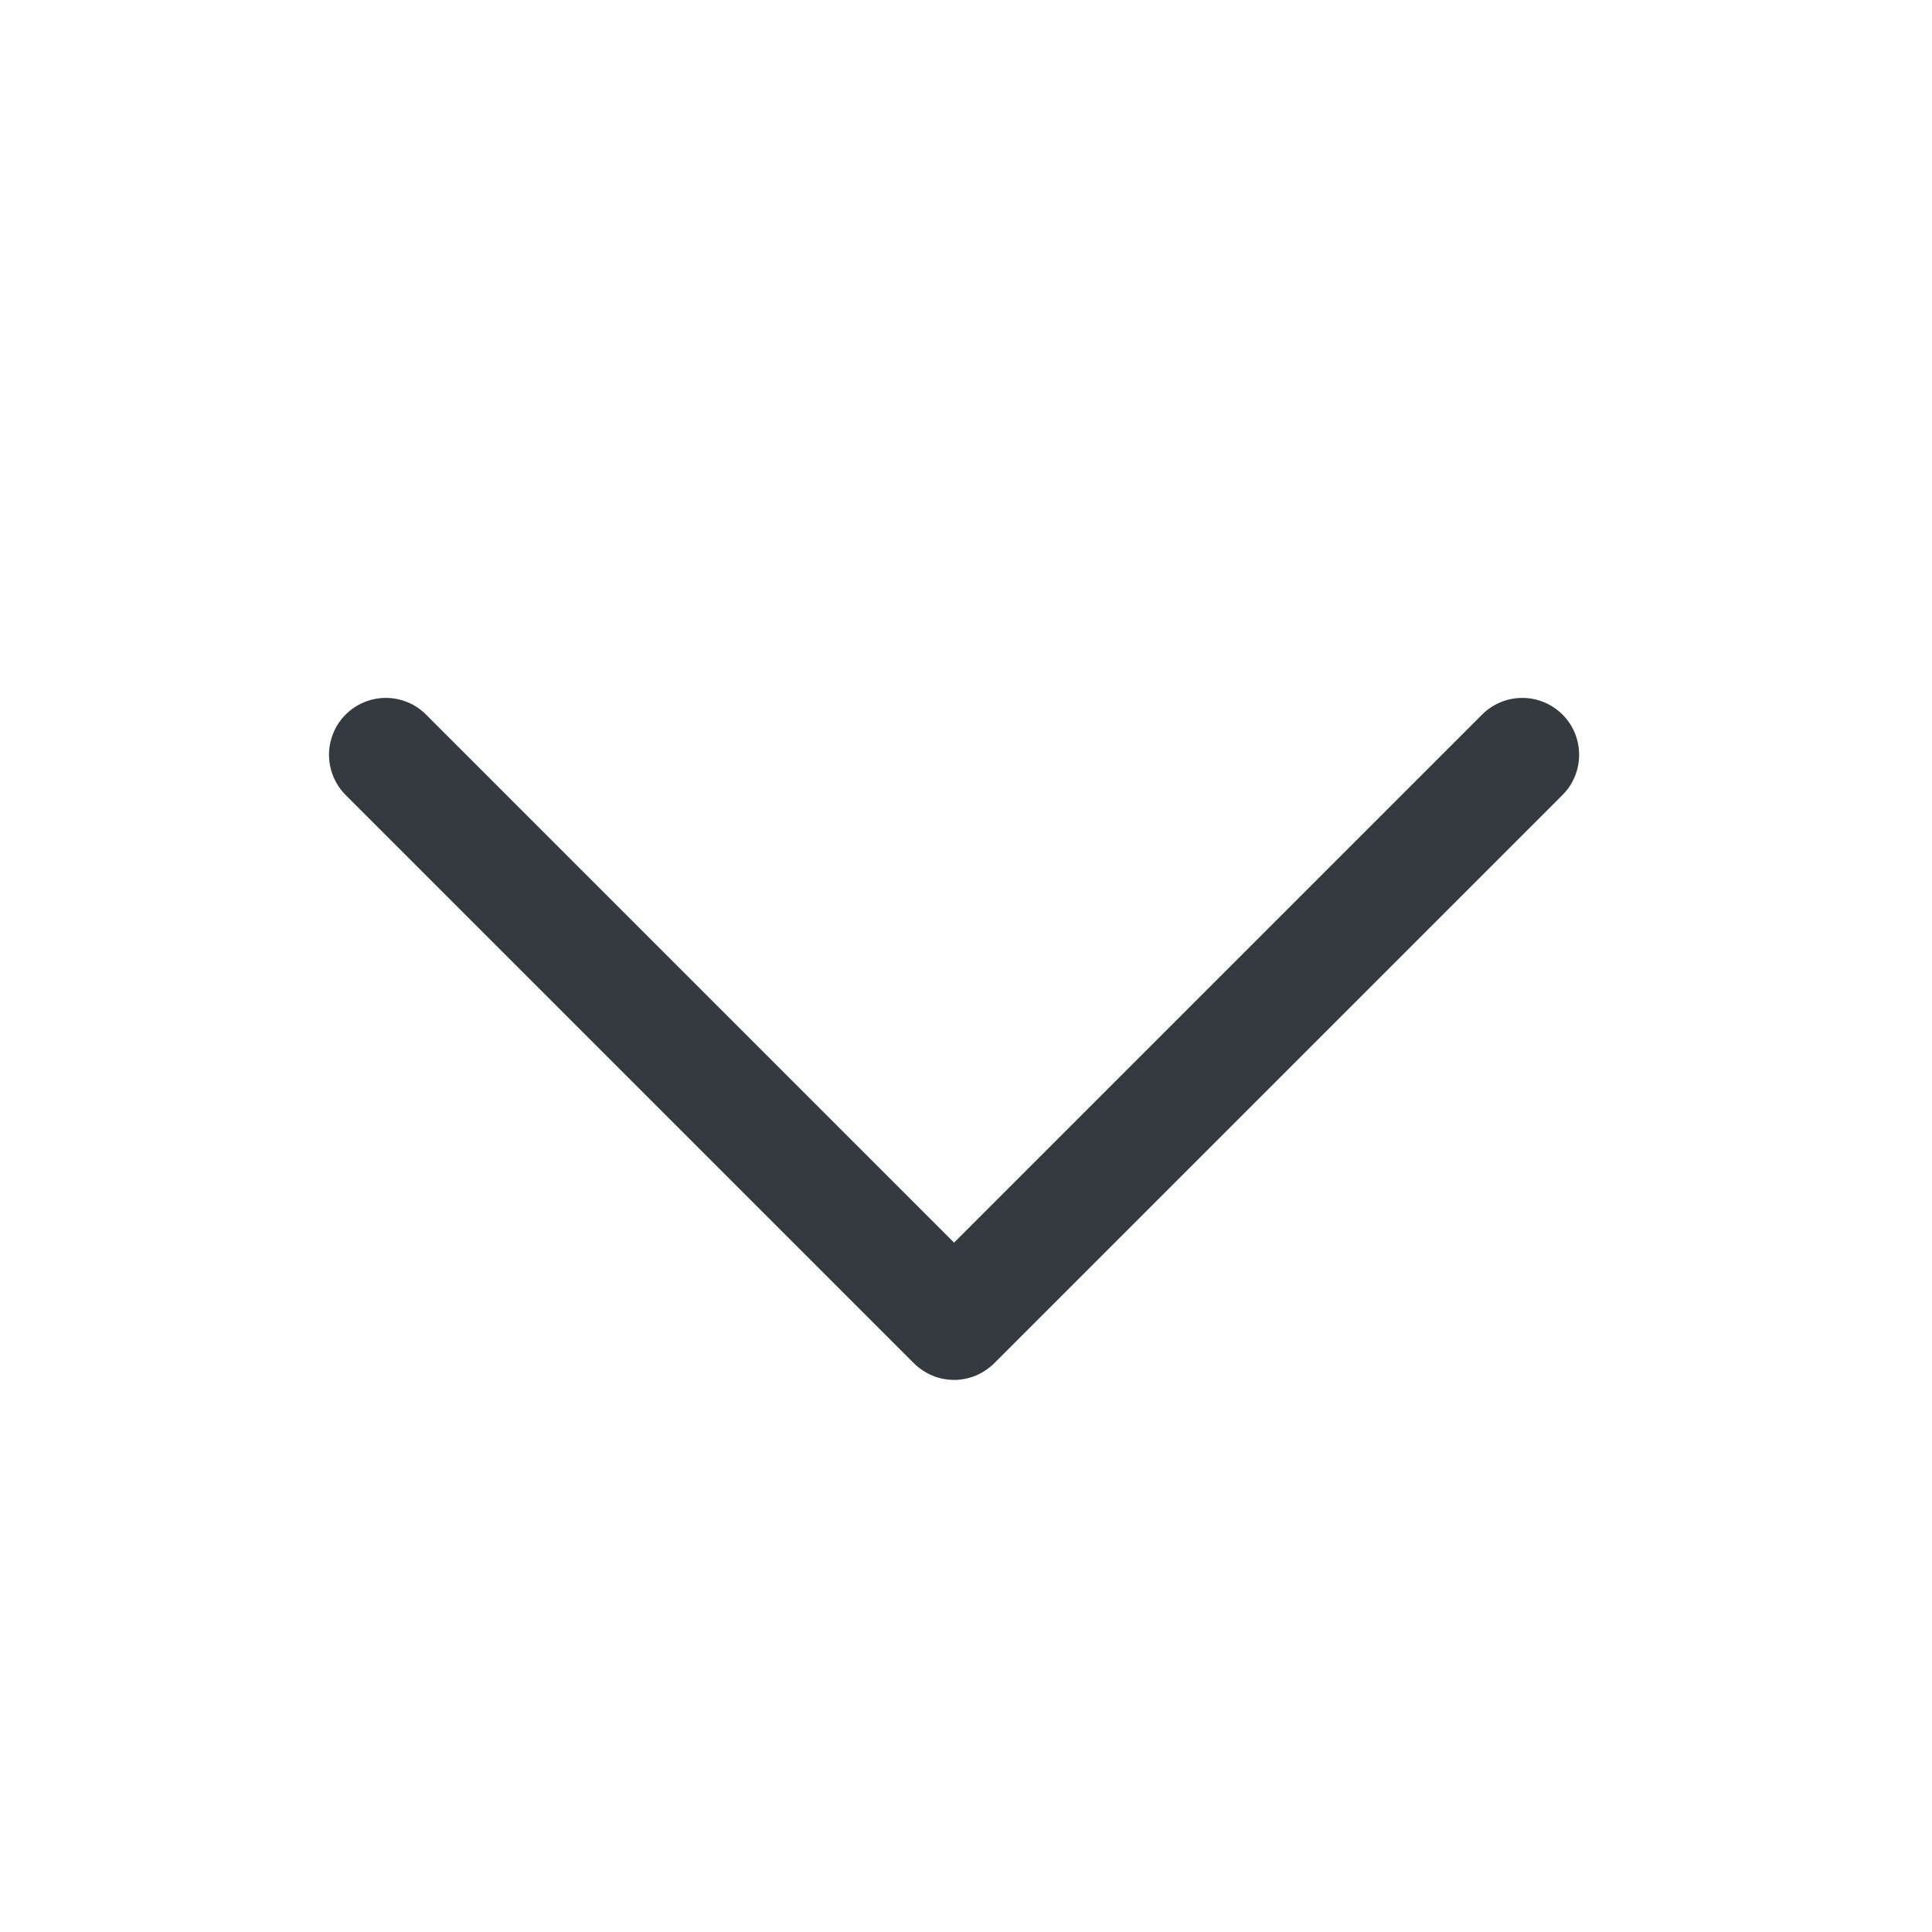 <svg width="17" height="17" viewBox="0 0 17 17" fill="none" xmlns="http://www.w3.org/2000/svg">
<path d="M8.041 11.995L3.041 6.995C2.995 6.949 2.958 6.893 2.933 6.833C2.908 6.772 2.895 6.707 2.895 6.641C2.895 6.576 2.908 6.511 2.933 6.45C2.958 6.389 2.995 6.334 3.041 6.288C3.088 6.241 3.143 6.204 3.204 6.179C3.264 6.154 3.329 6.141 3.395 6.141C3.461 6.141 3.526 6.154 3.586 6.179C3.647 6.204 3.702 6.241 3.749 6.288L8.395 10.934L13.041 6.288C13.135 6.194 13.262 6.141 13.395 6.141C13.528 6.141 13.655 6.194 13.749 6.288C13.843 6.381 13.895 6.509 13.895 6.641C13.895 6.774 13.843 6.901 13.749 6.995L8.749 11.995C8.702 12.041 8.647 12.078 8.586 12.104C8.526 12.129 8.461 12.142 8.395 12.142C8.329 12.142 8.264 12.129 8.204 12.104C8.143 12.078 8.088 12.041 8.041 11.995Z" fill="#343A40"/>
</svg>
